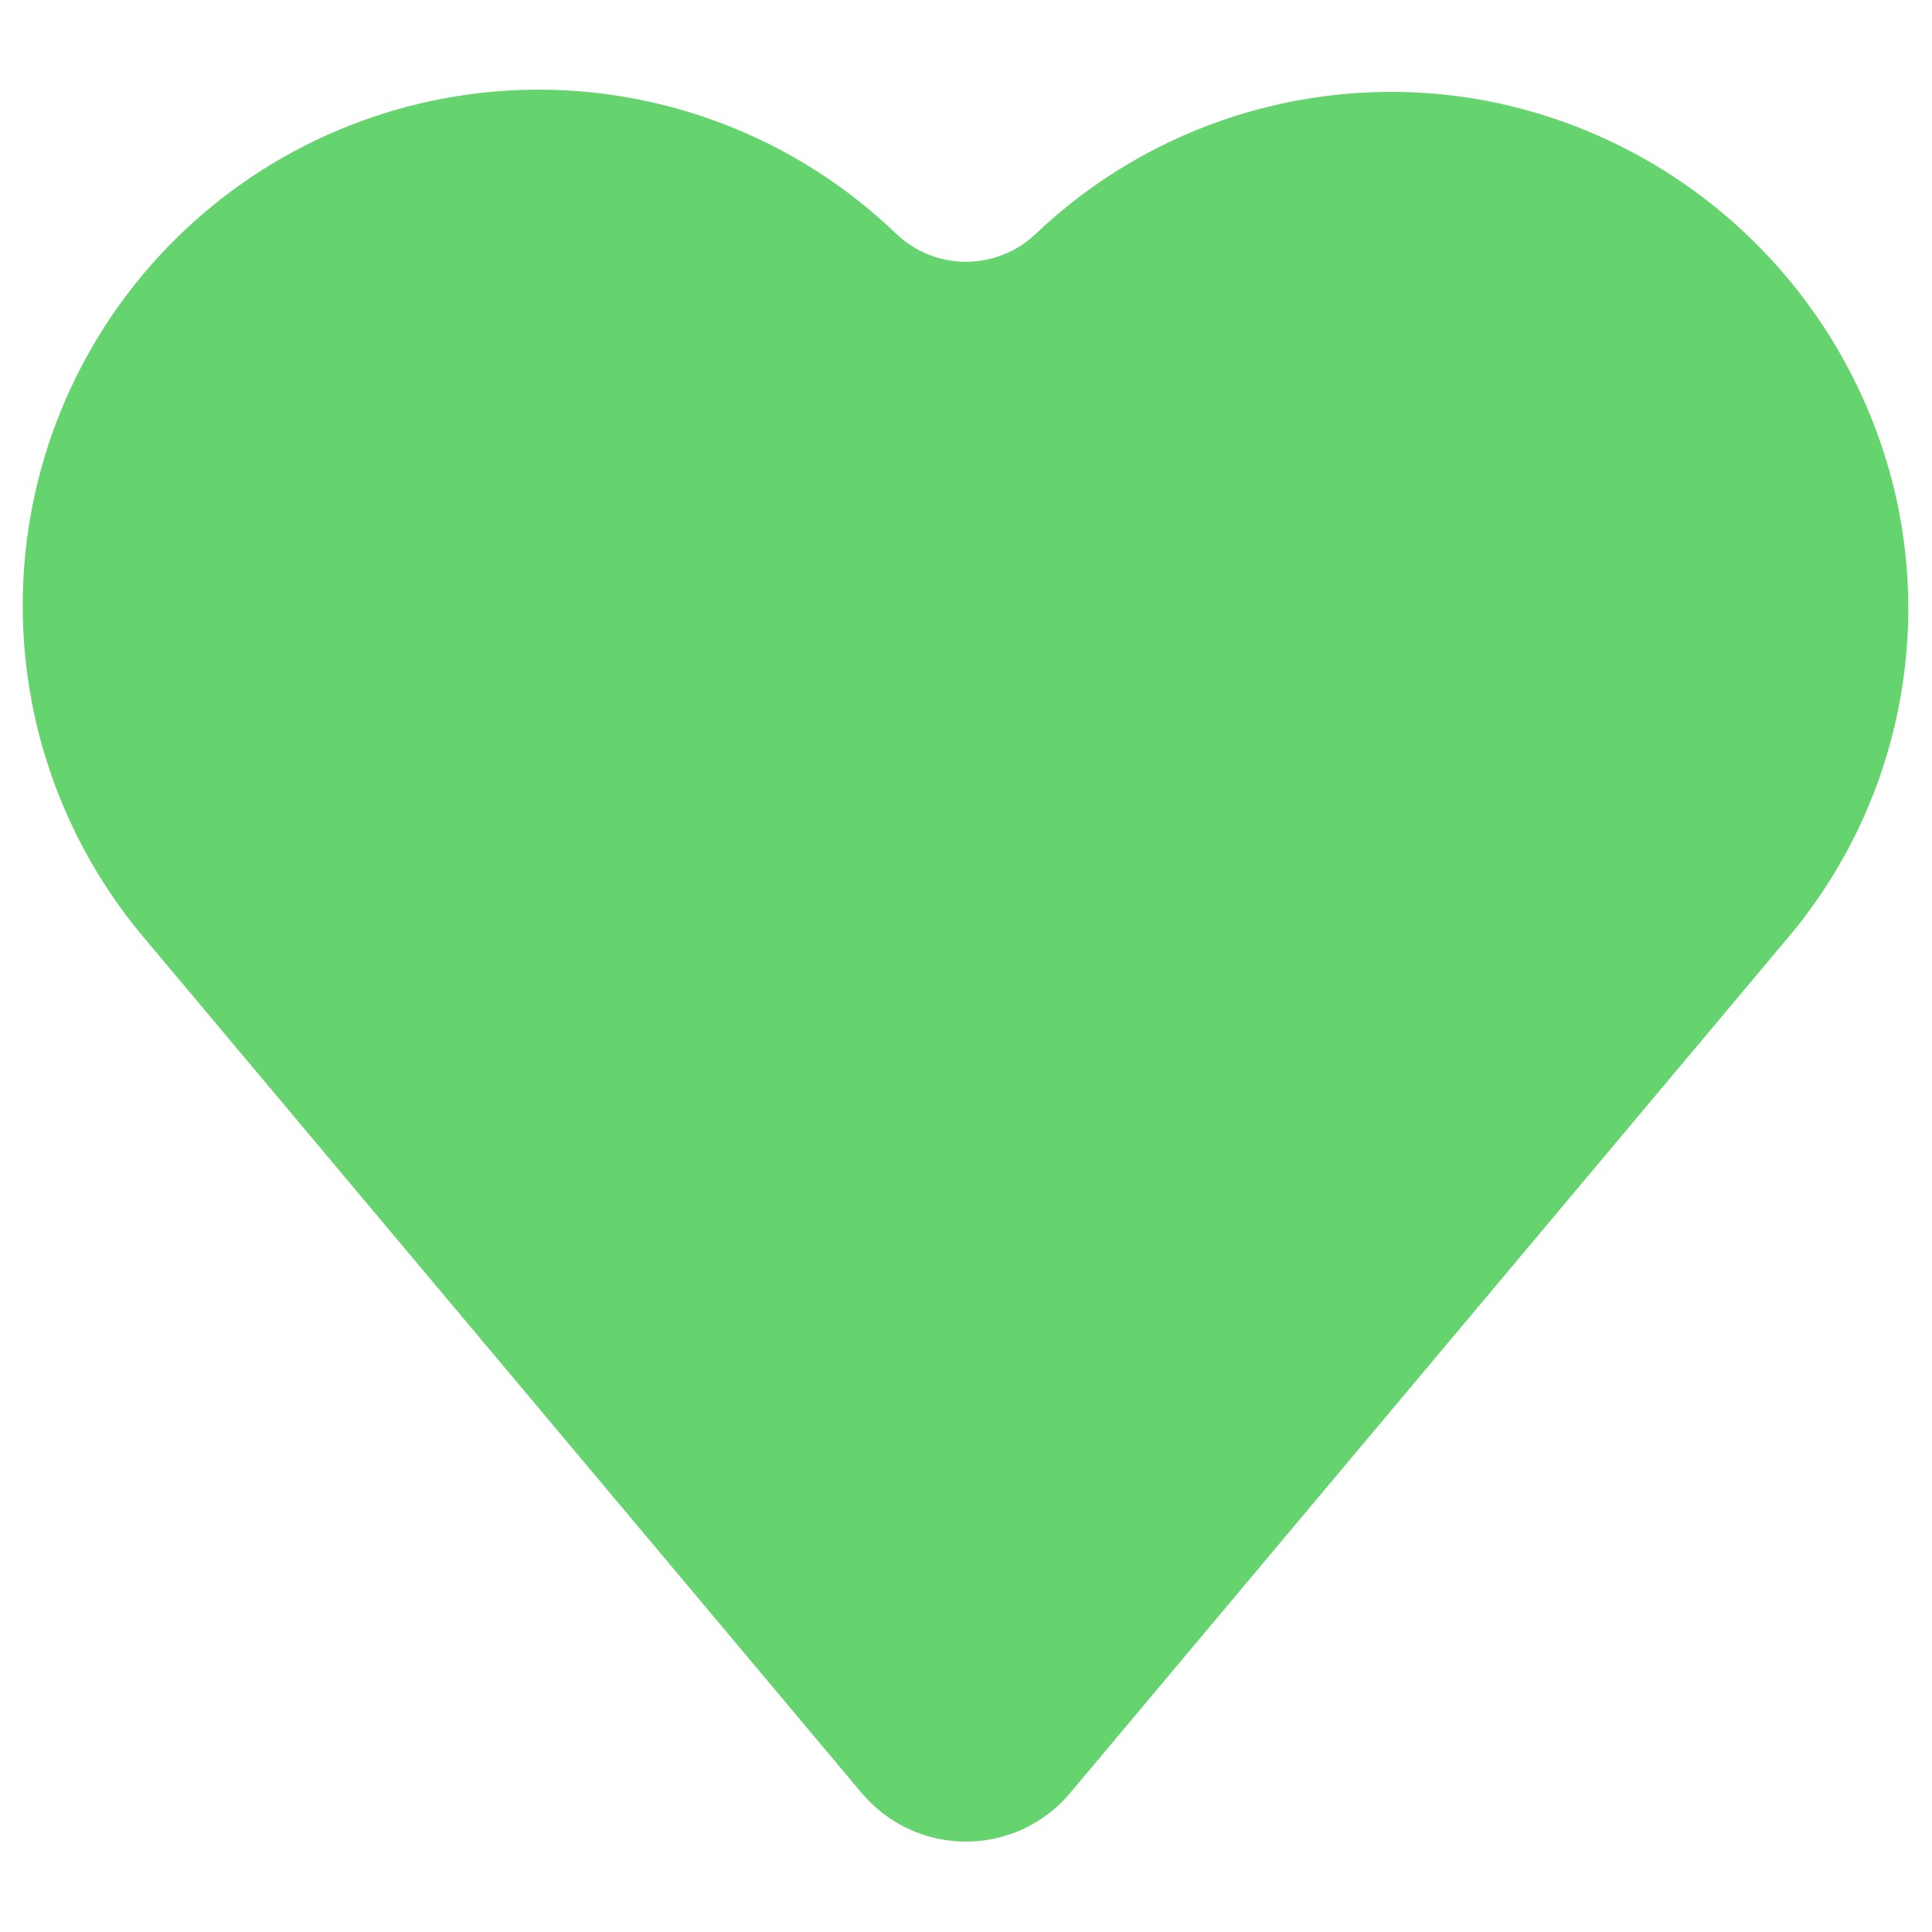 <svg width="24" height="24" viewBox="0 0 24 24" fill="none" xmlns="http://www.w3.org/2000/svg">
<path d="M23.586 6.33C23.327 5.041 22.681 3.861 21.734 2.949C20.788 2.036 19.586 1.433 18.288 1.221C17.313 1.066 16.315 1.138 15.373 1.432C14.43 1.726 13.569 2.234 12.855 2.916C12.623 3.132 12.317 3.252 12 3.252C11.683 3.252 11.377 3.132 11.145 2.916C9.96 1.77 8.379 1.125 6.731 1.114C5.082 1.104 3.493 1.729 2.294 2.86C1.095 3.99 0.377 5.54 0.291 7.186C0.204 8.832 0.756 10.448 1.83 11.698L10.704 22.273C10.863 22.462 11.061 22.614 11.285 22.719C11.509 22.823 11.752 22.877 11.999 22.877C12.246 22.877 12.49 22.823 12.714 22.719C12.937 22.614 13.136 22.462 13.294 22.273L22.169 11.698C22.796 10.97 23.25 10.109 23.495 9.179C23.741 8.249 23.772 7.276 23.586 6.333V6.33Z" fill="#65D46E"/>
</svg>
